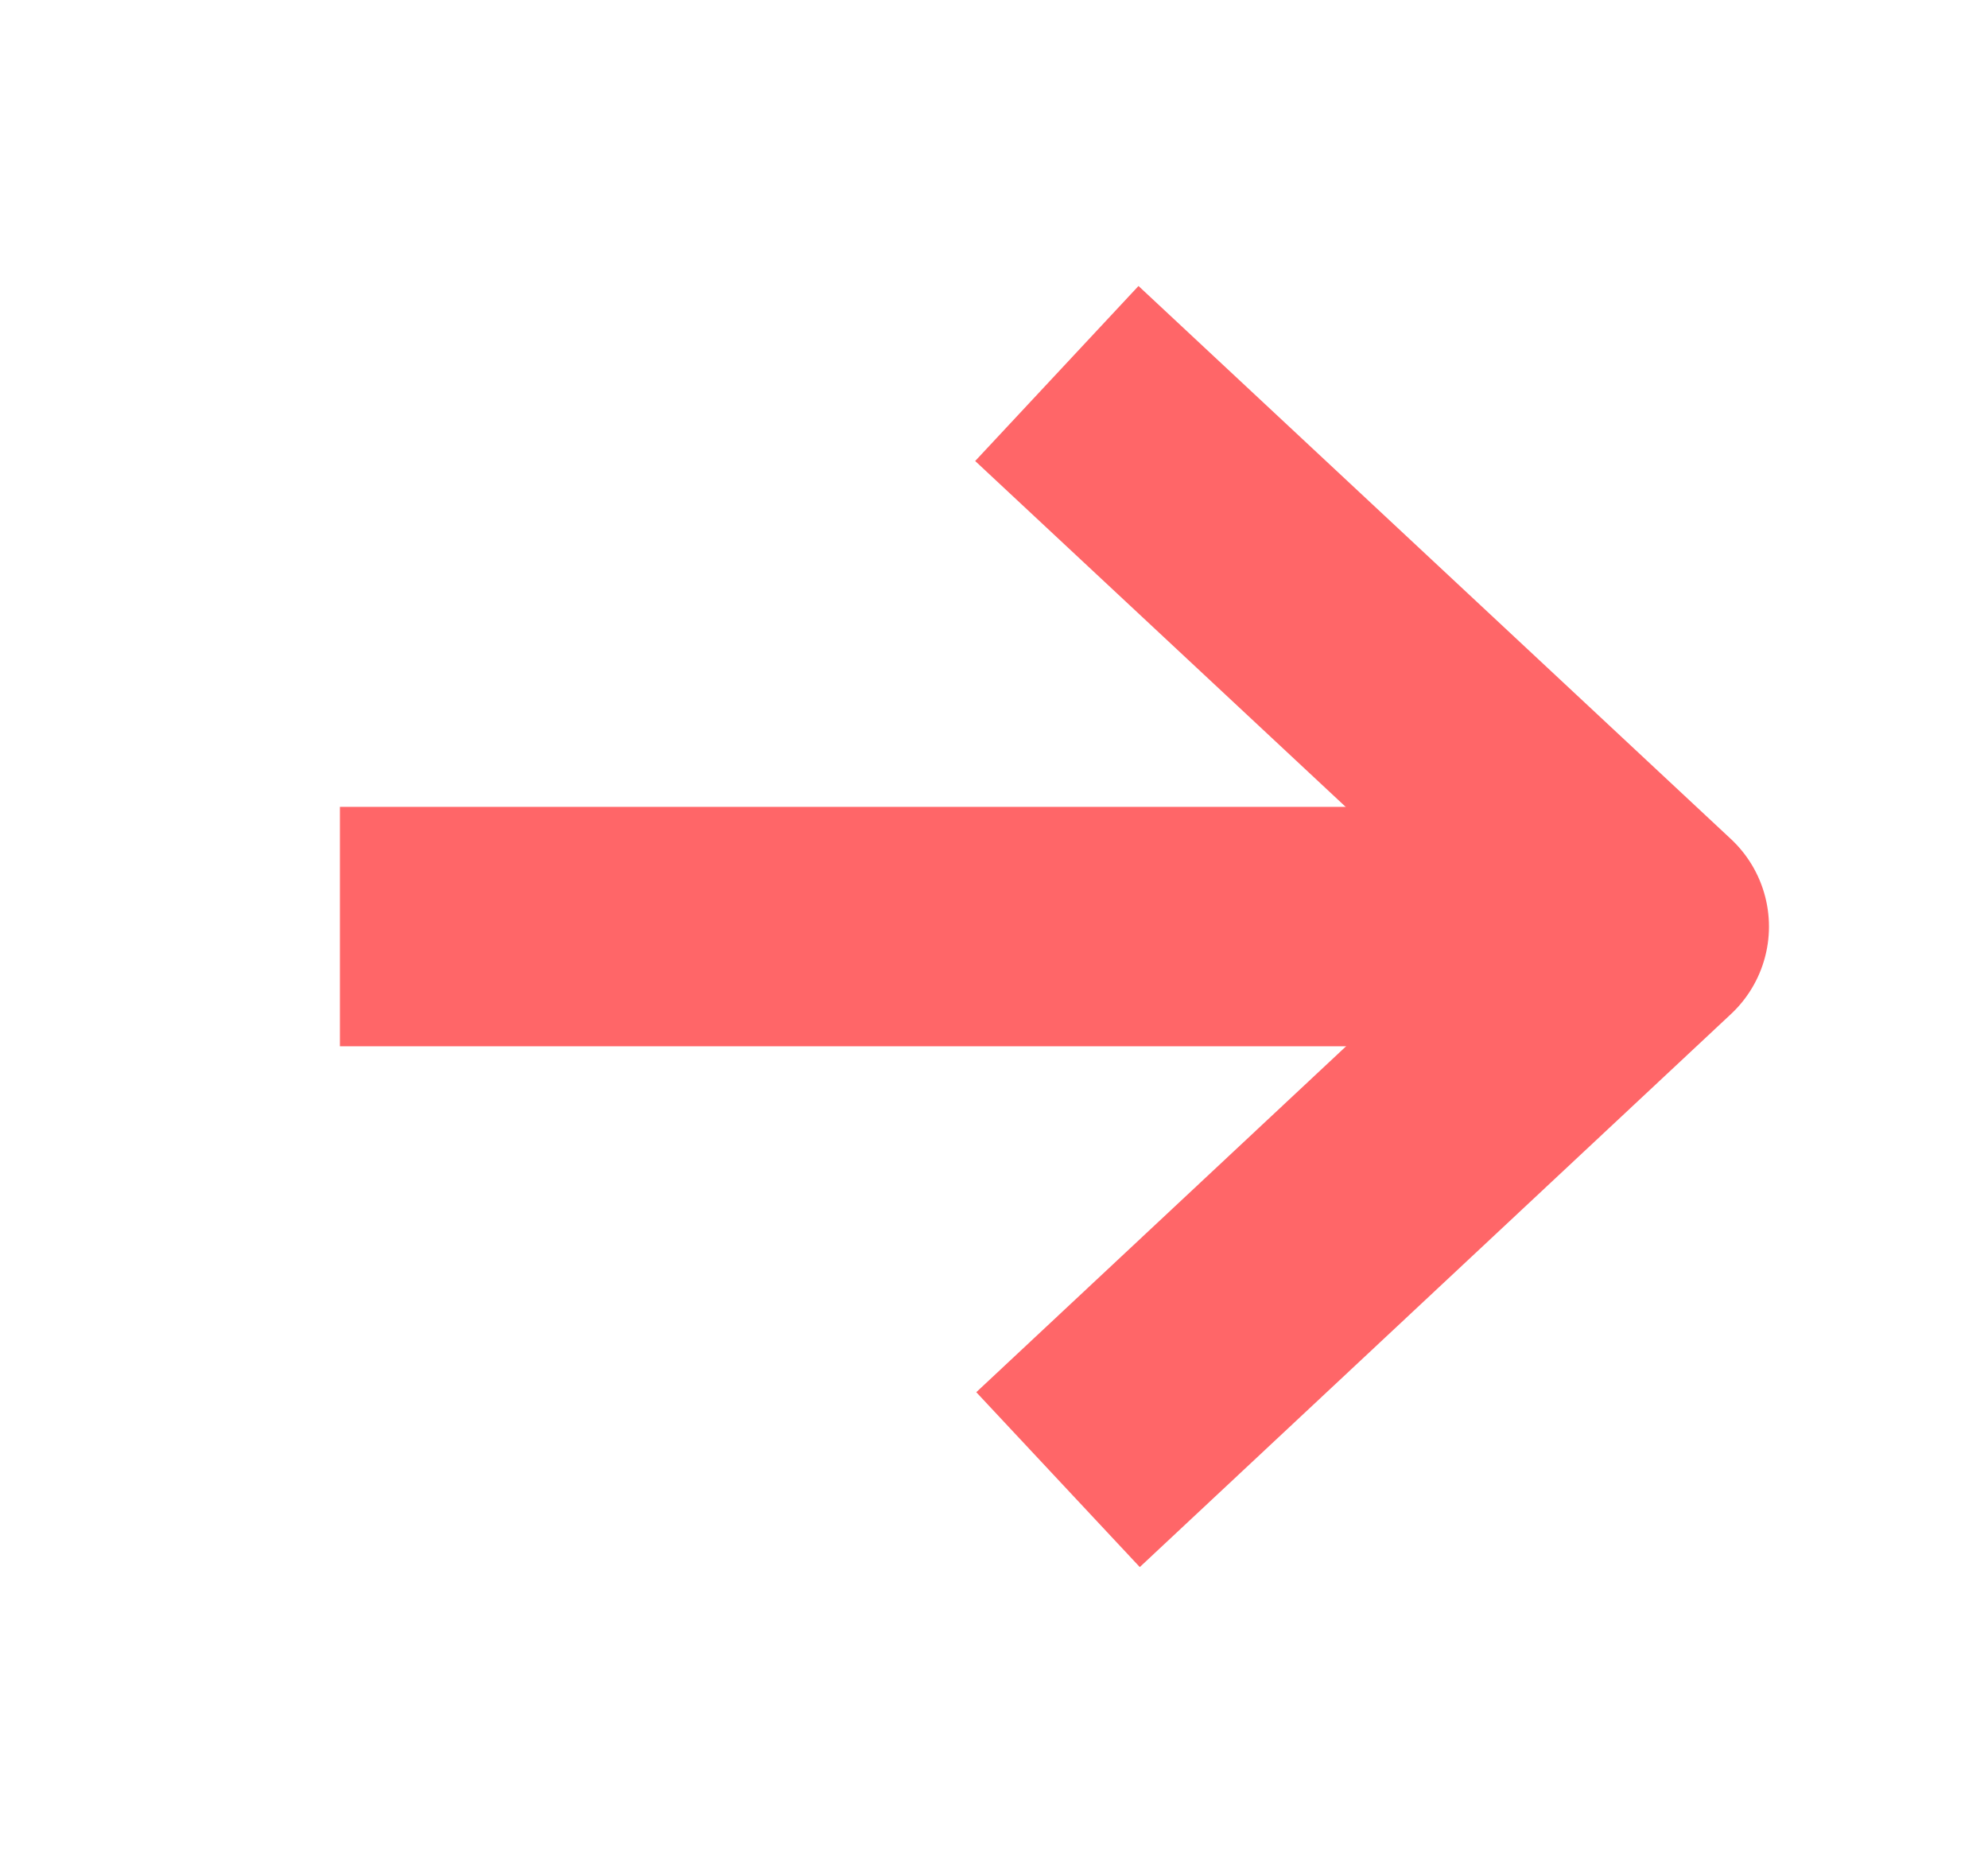 <?xml version="1.0" encoding="UTF-8"?><svg id="Calque_1" xmlns="http://www.w3.org/2000/svg" viewBox="0 0 16.61 15.49"><defs><style>.cls-1,.cls-2{fill:none;stroke:#ff6668;stroke-width:2px;}.cls-2{stroke-linejoin:round;}</style></defs><g id="W_fleche-blanche"><path id="Tracé_1553" class="cls-2" d="m8.83,3.12l4.95,4.62-4.94,4.62"/><path id="Tracé_1618" class="cls-1" d="m12.93,7.74H2.84"/></g></svg>